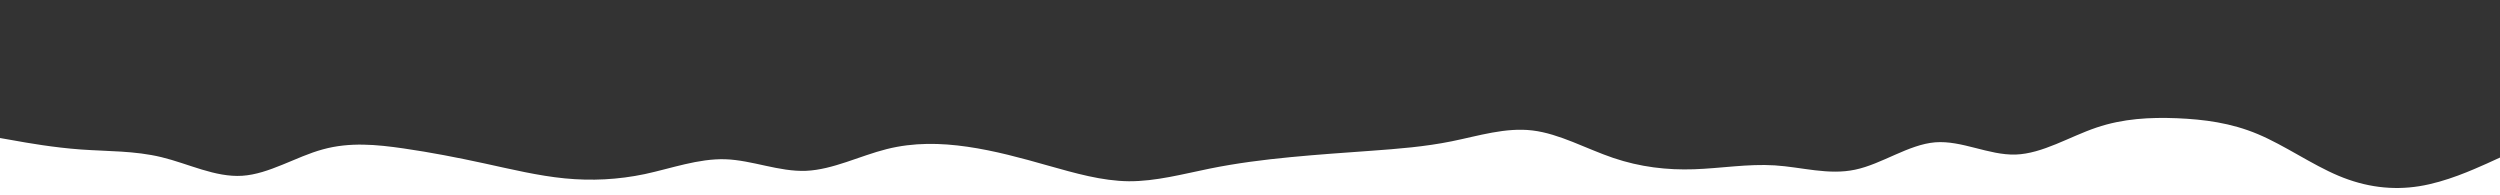 <svg id="visual" viewBox="0 0 1920 150" width="1920" height="150" xmlns="http://www.w3.org/2000/svg" xmlns:xlink="http://www.w3.org/1999/xlink" version="1.1"><rect x="0" y="0" width="1920" height="150" fill="#333333" stroke="none"/><path d="M0 106L10.3 107.8C20.7 109.7 41.3 113.3 62 114.8C82.7 116.3 103.3 115.7 124 120.7C144.7 125.7 165.3 136.3 186 135C206.7 133.7 227.3 120.3 248 114.7C268.7 109 289.3 111 310 114C330.7 117 351.3 121 372 125.5C392.7 130 413.3 135 433.8 137C454.3 139 474.7 138 495.2 133.7C515.7 129.3 536.3 121.7 557 122.3C577.7 123 598.3 132 619 131.2C639.7 130.3 660.3 119.7 681 114.5C701.7 109.3 722.3 109.7 743 112.7C763.7 115.7 784.3 121.3 805 127.2C825.7 133 846.3 139 867 139.2C887.7 139.3 908.3 133.7 929 129.5C949.7 125.3 970.3 122.7 991 120.7C1011.7 118.7 1032.3 117.3 1053 115.8C1073.7 114.3 1094.3 112.7 1115 108.5C1135.7 104.3 1156.3 97.7 1177 100.2C1197.7 102.7 1218.3 114.3 1239 121.3C1259.7 128.3 1280.3 130.7 1301 130C1321.7 129.3 1342.3 125.7 1363 127C1383.7 128.3 1404.3 134.7 1424.8 130.3C1445.3 126 1465.7 111 1486.2 109.3C1506.7 107.7 1527.3 119.3 1548 118.7C1568.7 118 1589.3 105 1610 98C1630.7 91 1651.3 90 1672 90.8C1692.7 91.7 1713.3 94.3 1734 103C1754.7 111.7 1775.3 126.3 1796 135C1816.7 143.7 1837.3 146.3 1858 143C1878.7 139.7 1899.3 130.3 1909.7 125.7L1920 121L1920 151L1909.7 151C1899.3 151 1878.7 151 1858 151C1837.3 151 1816.7 151 1796 151C1775.3 151 1754.7 151 1734 151C1713.3 151 1692.7 151 1672 151C1651.3 151 1630.7 151 1610 151C1589.3 151 1568.7 151 1548 151C1527.3 151 1506.7 151 1486.2 151C1465.7 151 1445.3 151 1424.8 151C1404.3 151 1383.7 151 1363 151C1342.3 151 1321.7 151 1301 151C1280.3 151 1259.7 151 1239 151C1218.3 151 1197.7 151 1177 151C1156.3 151 1135.7 151 1115 151C1094.3 151 1073.7 151 1053 151C1032.3 151 1011.7 151 991 151C970.3 151 949.7 151 929 151C908.3 151 887.7 151 867 151C846.3 151 825.7 151 805 151C784.3 151 763.7 151 743 151C722.3 151 701.7 151 681 151C660.3 151 639.7 151 619 151C598.3 151 577.7 151 557 151C536.3 151 515.7 151 495.2 151C474.7 151 454.3 151 433.8 151C413.3 151 392.7 151 372 151C351.3 151 330.7 151 310 151C289.3 151 268.7 151 248 151C227.3 151 206.7 151 186 151C165.3 151 144.7 151 124 151C103.3 151 82.7 151 62 151C41.3 151 20.7 151 10.3 151L0 151Z" fill="#ffffff" stroke-linecap="round" stroke-linejoin="miter"></path></svg>